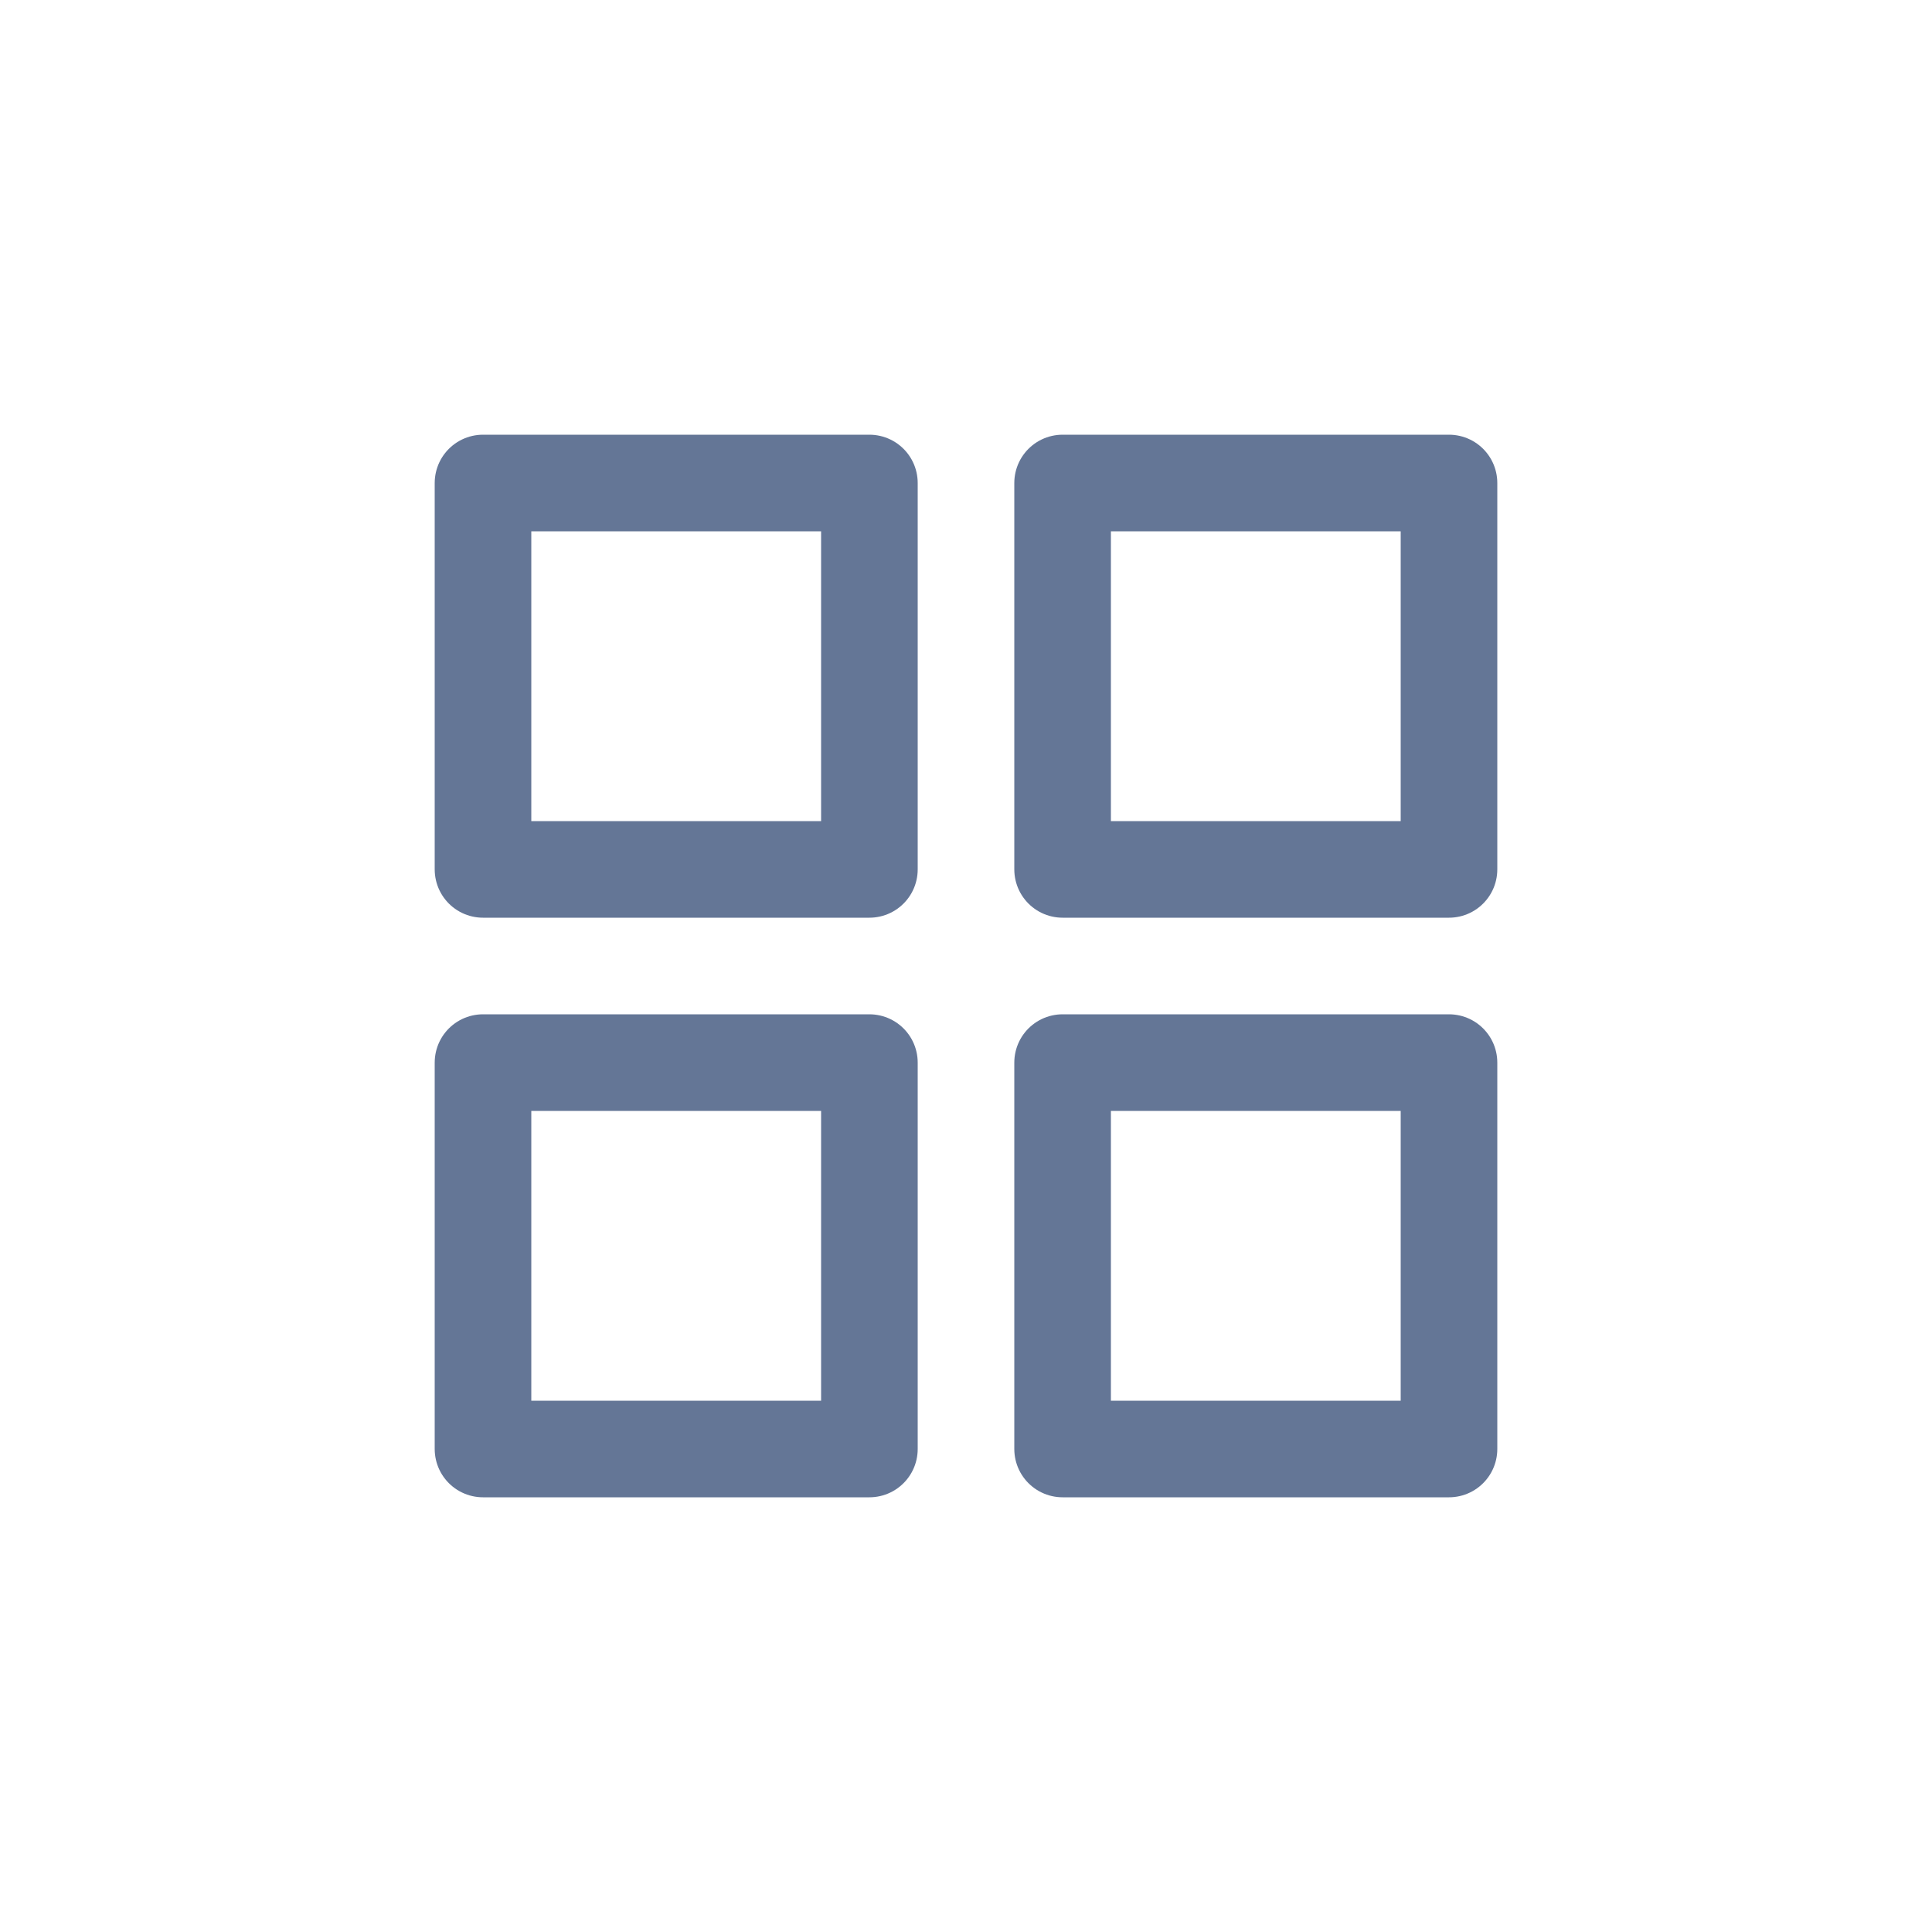 <svg width="40" height="40" viewBox="0 0 40 40" fill="none" xmlns="http://www.w3.org/2000/svg">
<rect x="10" y="10" width="8" height="8" stroke="#647696" stroke-width="2" stroke-linejoin="round"/>
<rect x="22" y="10" width="8" height="8" stroke="#647696" stroke-width="2" stroke-linejoin="round"/>
<rect x="10" y="22" width="8" height="8" stroke="#647696" stroke-width="2" stroke-linejoin="round"/>
<rect x="22" y="22" width="8" height="8" stroke="#647696" stroke-width="2" stroke-linejoin="round"/>
</svg>
